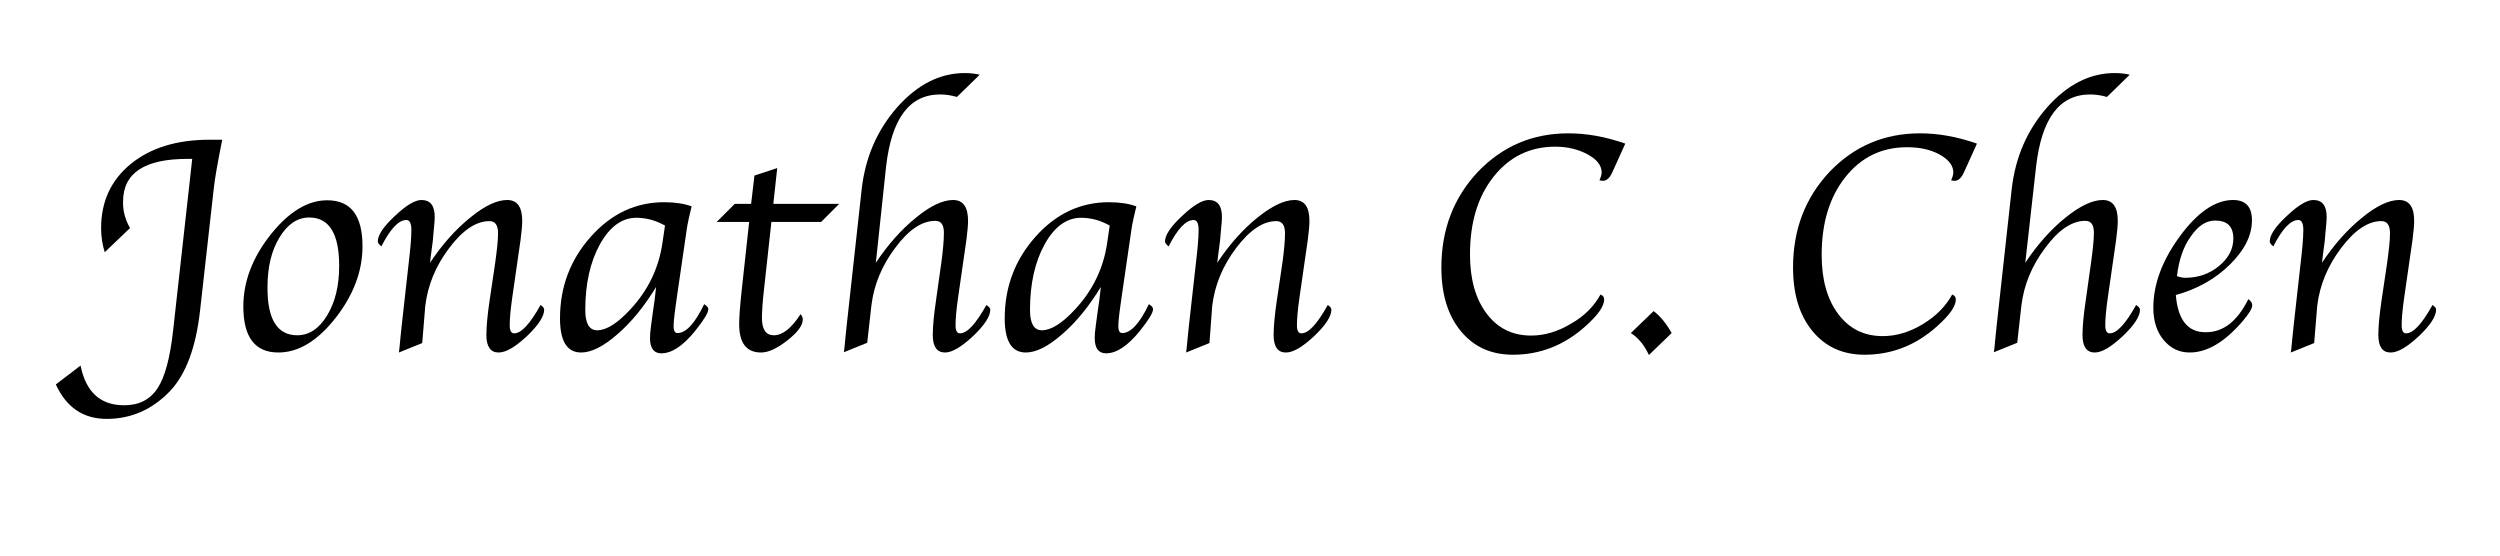 <?xml version="1.0" encoding="utf-8"?>
<!-- Generator: Adobe Illustrator 18.0.0, SVG Export Plug-In . SVG Version: 6.00 Build 0)  -->
<!DOCTYPE svg PUBLIC "-//W3C//DTD SVG 1.1//EN" "http://www.w3.org/Graphics/SVG/1.1/DTD/svg11.dtd">
<svg version="1.1" id="Layer_1" xmlns="http://www.w3.org/2000/svg" xmlns:xlink="http://www.w3.org/1999/xlink" x="0px" y="0px"
	 viewBox="0 0 900 200" enable-background="new 0 0 900 200" xml:space="preserve" class="jonathan-chen-svg">
<g>
	<path d="M46.8,82.1l-9.1,8.7c-0.9-2.9-1.3-5.8-1.3-8.7c0-9.6,3.6-17.3,10.7-23.1s16.6-8.7,28.4-8.7H80c-1.7,8.5-2.7,14.3-3,17.2
		L72,112c-1.5,13.2-5.1,22.7-10.7,28.7c-6.4,6.7-14,10.1-22.9,10.1c-8.4,0-14.5-4.1-18.3-12.4l8.9-6.8c1.9,9.5,7.1,14.3,15.7,14.3
		c5.3,0,9.3-2,12-6.1c2.7-4.1,4.5-10.9,5.6-20.6l6.9-62h-1.7c-15.5,0-23.2,5.1-23.2,15.4C44.2,75.7,45,78.9,46.8,82.1z"/>
	<path d="M100.2,126.9c-8.4,0-12.6-5.5-12.6-16.6c0-8.9,3.3-17.6,9.8-25.8c6.6-8.3,13.4-12.4,20.4-12.4c8.5,0,12.7,5.5,12.7,16.6
		c0,9-3.3,17.6-9.8,25.9C114.2,122.8,107.4,126.9,100.2,126.9z M107,120.7c4.3,0,7.9-2.4,10.8-7.2c2.9-4.8,4.3-10.7,4.3-17.8
		c0-11.6-3.6-17.4-10.8-17.4c-4.2,0-7.8,2.4-10.7,7.2c-2.9,4.8-4.3,10.7-4.3,17.8C96.2,114.9,99.8,120.7,107,120.7z"/>
	<path d="M152,123.5l-8.4,3.4l0.2-1.6l0.4-4.1l0.4-3.9l2.9-25.9l0.3-3c0.2-2.3,0.3-4.2,0.3-5.6c0-2.4-0.6-3.6-1.8-3.6
		c-2.8,0-5.8,3.2-9,9.5c-0.9-0.7-1.3-1.3-1.3-1.8c0-2.2,2-5.3,6.1-9.1c4.1-3.9,7.3-5.8,9.6-5.8c3.2,0,4.8,2,4.8,6.1
		c0,1-0.1,2.4-0.3,4.2l-0.4,4.5l-0.5,3.8l-0.5,4c4.4-6.6,9.2-12,14.4-16.2c5.2-4.3,9.7-6.4,13.4-6.4c3.6,0,5.4,2.5,5.4,7.5
		c0,1.5-0.2,3.8-0.6,6.9l-3,20.8c-0.6,4.2-0.9,7.5-0.9,9.9c0,1.9,0.5,2.9,1.6,2.9c2.6,0,5.7-3.4,9.5-10.2c0.9,0.6,1.3,1.1,1.3,1.7
		c0,2.4-2.1,5.6-6.2,9.5c-4.2,3.9-7.5,5.9-10.2,5.9c-2.9,0-4.4-2.1-4.4-6.3c0-3.1,0.4-7.3,1.2-12.7l2-13.5c0.6-4.4,1-7.9,1-10.4
		c0-2.9-1-4.4-3.1-4.4c-4.8,0-9.6,3.2-14.5,9.7c-4.9,6.5-7.7,13.4-8.6,20.8L152,123.5z"/>
	<path d="M236.2,103.3c-4.2,6.9-8.8,12.6-13.9,17c-5,4.4-9.4,6.6-13.1,6.6c-5.1,0-7.6-4.1-7.6-12.3c0-11.3,3.7-21.1,11.1-29.4
		c7.4-8.3,16.2-12.4,26.4-12.4c3.9,0,7.2,0.5,9.9,1.5c-0.2,0.7-0.3,1.1-0.3,1.2l-0.7,3c-0.4,2-0.7,3.2-0.7,3.6l-3.6,24.7l-0.5,3.6
		c-0.5,3.5-0.7,5.9-0.7,7.1c0,1.6,0.5,2.4,1.4,2.4c3.1,0,6.3-3.5,9.6-10.4c1,0.6,1.5,1.2,1.5,1.8c0,1.3-1.6,3.9-4.8,7.9
		c-4.4,5.4-8.4,8-12.1,8c-2.7,0-4.1-1.8-4.1-5.5c0-1.1,0.1-2.7,0.4-4.6l0.6-4.5l0.7-4.9L236.2,103.3z M239.4,81.2
		c-3.4-1.9-6.8-2.8-10.3-2.8c-5.2,0-9.6,3.2-13.1,9.5s-5.3,14.2-5.3,23.7c0,4.8,1.4,7.3,4.3,7.3c3.3,0,7.3-2.5,12-7.6
		c6.3-6.8,10.2-14.8,11.5-24L239.4,81.2z"/>
	<path d="M277.7,79.9l-2.7,24.7c-0.5,4.4-0.7,7.7-0.7,9.8c0,4.2,1.4,6.3,4.3,6.3c3.1,0,6.3-2.5,9.6-7.6c0.6,0.7,0.8,1.3,0.8,1.9
		c0,2.1-1.8,4.6-5.5,7.5c-3.7,2.9-6.8,4.4-9.5,4.4c-5.3,0-7.9-3.4-7.9-10.2c0-2.5,0.3-6.5,0.9-12.1l2.7-24.7H258l6.5-6.5h5.9
		l1.2-10.2l8.2-2.7l-1.4,12.9h23.7l-6.5,6.5H277.7z"/>
	<path d="M315.3,94.6c4.4-6.6,9.2-12,14.4-16.2c5.2-4.3,9.7-6.4,13.4-6.4c3.6,0,5.4,2.5,5.4,7.5c0,1.5-0.2,3.8-0.6,6.9l-3,20.8
		c-0.6,4.2-0.9,7.5-0.9,9.9c0,1.9,0.5,2.9,1.6,2.9c2.6,0,5.7-3.4,9.5-10.2c0.9,0.6,1.4,1.1,1.4,1.7c0,2.4-2.1,5.6-6.2,9.5
		c-4.2,3.9-7.5,5.9-10.1,5.9c-2.9,0-4.4-2.1-4.4-6.3c0-3.1,0.4-7.3,1.2-12.7l1.9-13.5c0.6-4.4,0.9-8,0.9-10.6c0-2.9-1-4.3-3.1-4.3
		c-4.8,0-9.6,3.2-14.4,9.7c-4.9,6.5-7.7,13.4-8.6,20.8l-1.5,13.4l-8.4,3.4l0.2-1.6l0.4-4.1l0.4-3.9l5.4-49
		c1.3-11.6,5.6-21.4,12.8-29.6c7.3-8.2,15.4-12.3,24.3-12.3c1.9,0,3.7,0.2,5.4,0.6l-8.2,8c-2.1-0.6-4.1-0.9-6-0.9
		c-11.1,0-17.5,8.6-19.5,25.9L315.3,94.6z"/>
	<path d="M396.3,103.3c-4.2,6.9-8.8,12.6-13.9,17c-5,4.4-9.4,6.6-13.1,6.6c-5.1,0-7.6-4.1-7.6-12.3c0-11.3,3.7-21.1,11.1-29.4
		c7.4-8.3,16.2-12.4,26.4-12.4c3.9,0,7.2,0.5,9.9,1.5c-0.2,0.7-0.3,1.1-0.3,1.2l-0.7,3c-0.4,2-0.7,3.2-0.7,3.6l-3.6,24.7l-0.5,3.6
		c-0.5,3.5-0.7,5.9-0.7,7.1c0,1.6,0.5,2.4,1.4,2.4c3.1,0,6.3-3.5,9.6-10.4c1,0.6,1.5,1.2,1.5,1.8c0,1.3-1.6,3.9-4.8,7.9
		c-4.4,5.4-8.4,8-12.1,8c-2.7,0-4.1-1.8-4.1-5.5c0-1.1,0.1-2.7,0.4-4.6l0.6-4.5l0.7-4.9L396.3,103.3z M399.5,81.2
		c-3.4-1.9-6.8-2.8-10.3-2.8c-5.2,0-9.6,3.2-13.1,9.5s-5.3,14.2-5.3,23.7c0,4.8,1.4,7.3,4.3,7.3c3.3,0,7.3-2.5,12-7.6
		c6.3-6.8,10.2-14.8,11.5-24L399.5,81.2z"/>
	<path d="M435.4,123.5l-8.4,3.4l0.2-1.6l0.4-4.1l0.4-3.9l2.9-25.9l0.3-3c0.2-2.3,0.3-4.2,0.3-5.6c0-2.4-0.6-3.6-1.8-3.6
		c-2.8,0-5.8,3.2-9,9.5c-0.9-0.7-1.3-1.3-1.3-1.8c0-2.2,2-5.3,6.1-9.1c4.1-3.9,7.3-5.8,9.6-5.8c3.2,0,4.8,2,4.8,6.1
		c0,1-0.1,2.4-0.3,4.2l-0.4,4.5l-0.5,3.8l-0.5,4c4.4-6.6,9.2-12,14.4-16.2s9.7-6.4,13.4-6.4c3.6,0,5.4,2.5,5.4,7.5
		c0,1.5-0.2,3.8-0.6,6.9l-3,20.8c-0.6,4.2-0.9,7.5-0.9,9.9c0,1.9,0.5,2.9,1.6,2.9c2.6,0,5.7-3.4,9.5-10.2c0.9,0.6,1.3,1.1,1.3,1.7
		c0,2.4-2.1,5.6-6.2,9.5c-4.2,3.9-7.5,5.9-10.2,5.9c-2.9,0-4.4-2.1-4.4-6.3c0-3.1,0.4-7.3,1.2-12.7l2-13.5c0.6-4.4,0.9-7.9,0.9-10.4
		c0-2.9-1-4.4-3.1-4.4c-4.8,0-9.6,3.2-14.5,9.7c-4.9,6.5-7.7,13.4-8.6,20.8L435.4,123.5z"/>
	<path d="M576.2,106c0.9,0.4,1.3,1,1.3,1.8c0,2.5-2.3,5.7-6.8,9.7c-7.6,6.8-16.3,10.2-26,10.2c-7.9,0-14.1-2.8-18.8-8.5
		c-4.7-5.7-7-13.3-7-22.9c0-13.7,4.4-25.1,13.1-34.4c8.8-9.2,19.6-13.9,32.6-13.9c6.6,0,13.4,1.2,20.5,3.7l-3.7,8.2l-1.1,2.4
		c-0.9,1.9-2,2.8-3.3,2.8c-0.3,0-0.7-0.1-1.2-0.2c0.5-1.1,0.8-2.1,0.8-2.8c0-2.5-1.7-4.7-5-6.5s-7.2-2.8-11.7-2.8
		c-9.1,0-16.5,3.6-22.2,10.8c-5.7,7.2-8.5,16.5-8.5,28c0,8.9,2,16,6,21.3c4,5.3,9.3,7.9,16,7.9c4.8,0,9.6-1.4,14.4-4.3
		C570.4,113.8,573.9,110.2,576.2,106z"/>
	<path d="M593.6,127.8c-1.6-3.5-3.8-6.2-6.5-7.9l8.2-7.9c2.4,1.8,4.6,4.5,6.5,7.9L593.6,127.8z"/>
	<path d="M702.8,106c0.9,0.4,1.3,1,1.3,1.8c0,2.5-2.3,5.7-6.8,9.7c-7.6,6.8-16.3,10.2-26,10.2c-7.9,0-14.1-2.8-18.8-8.5
		c-4.7-5.7-7-13.3-7-22.9c0-13.7,4.4-25.1,13.1-34.4c8.8-9.2,19.6-13.9,32.6-13.9c6.6,0,13.4,1.2,20.5,3.7l-3.7,8.2l-1.1,2.4
		c-0.9,1.9-2,2.8-3.3,2.8c-0.3,0-0.7-0.1-1.2-0.2c0.5-1.1,0.8-2.1,0.8-2.8c0-2.5-1.7-4.7-5-6.5S691,53,686.5,53
		c-9.1,0-16.5,3.6-22.2,10.8c-5.7,7.2-8.5,16.5-8.5,28c0,8.9,2,16,6,21.3c4,5.3,9.3,7.9,16,7.9c4.8,0,9.6-1.4,14.4-4.3
		C697,113.8,700.5,110.2,702.8,106z"/>
	<path d="M729.1,94.6c4.4-6.6,9.2-12,14.4-16.2S753.2,72,757,72c3.6,0,5.4,2.5,5.4,7.5c0,1.5-0.2,3.8-0.6,6.9l-3,20.8
		c-0.6,4.2-0.9,7.5-0.9,9.9c0,1.9,0.5,2.9,1.6,2.9c2.6,0,5.7-3.4,9.5-10.2c0.9,0.6,1.4,1.1,1.4,1.7c0,2.4-2.1,5.6-6.2,9.5
		c-4.2,3.9-7.5,5.9-10.1,5.9c-2.9,0-4.4-2.1-4.4-6.3c0-3.1,0.4-7.3,1.2-12.7l1.9-13.5c0.6-4.4,1-8,1-10.6c0-2.9-1-4.3-3.1-4.3
		c-4.8,0-9.6,3.2-14.4,9.7c-4.9,6.5-7.7,13.4-8.6,20.8l-1.5,13.4l-8.4,3.4l0.2-1.6l0.4-4.1l0.4-3.9l5.4-49
		c1.3-11.6,5.6-21.4,12.8-29.6c7.3-8.2,15.4-12.3,24.3-12.3c1.9,0,3.7,0.2,5.4,0.6l-8.2,8c-2.1-0.6-4.1-0.9-6-0.9
		c-11.1,0-17.5,8.6-19.5,25.9L729.1,94.6z"/>
	<path d="M809.4,107.7c0.9,0.6,1.4,1.4,1.4,2.2c0,1.2-1.2,3.1-3.6,5.9c-6.4,7.4-12.7,11.1-18.9,11.1c-3.8,0-6.9-1.5-9.4-4.5
		c-2.5-3-3.7-6.9-3.7-11.6c0-8.5,3.2-17.1,9.6-25.8c6.4-8.7,12.8-13,19.1-13c4.5,0,6.8,2.4,6.8,7.3c0,5.5-2.7,10.8-8,16
		c-5.3,5.2-11.8,8.8-19.4,10.9c0.7,8.9,4.3,13.4,10.6,13.4C800.3,119.7,805.4,115.7,809.4,107.7z M783.7,99.4c1.1,0.4,2.1,0.6,3,0.6
		c4.6,0,8.7-1.4,12.1-4.2s5.2-6.1,5.2-9.9c0-4.4-2.2-6.5-6.6-6.5c-3.2,0-6.1,1.9-8.7,5.7C786,88.8,784.4,93.6,783.7,99.4z"/>
	<path d="M833.1,123.5l-8.4,3.4l0.2-1.6l0.4-4.1l0.4-3.9l2.9-25.9l0.3-3c0.2-2.3,0.3-4.2,0.3-5.6c0-2.4-0.6-3.6-1.8-3.6
		c-2.8,0-5.8,3.2-9,9.5c-0.9-0.7-1.3-1.3-1.3-1.8c0-2.2,2-5.3,6.1-9.1c4.1-3.9,7.3-5.8,9.6-5.8c3.2,0,4.8,2,4.8,6.1
		c0,1-0.1,2.4-0.3,4.2l-0.4,4.5l-0.5,3.8l-0.5,4c4.4-6.6,9.2-12,14.4-16.2c5.2-4.3,9.7-6.4,13.4-6.4c3.6,0,5.4,2.5,5.4,7.5
		c0,1.5-0.2,3.8-0.6,6.9l-3,20.8c-0.6,4.2-0.9,7.5-0.9,9.9c0,1.9,0.5,2.9,1.6,2.9c2.6,0,5.7-3.4,9.5-10.2c0.9,0.6,1.3,1.1,1.3,1.7
		c0,2.4-2.1,5.6-6.2,9.5c-4.2,3.9-7.5,5.9-10.2,5.9c-2.9,0-4.4-2.1-4.4-6.3c0-3.1,0.4-7.3,1.2-12.7l2-13.5c0.6-4.4,1-7.9,1-10.4
		c0-2.9-1-4.4-3.1-4.4c-4.8,0-9.6,3.2-14.5,9.7c-4.9,6.5-7.7,13.4-8.6,20.8L833.1,123.5z"/>
</g>
</svg>
